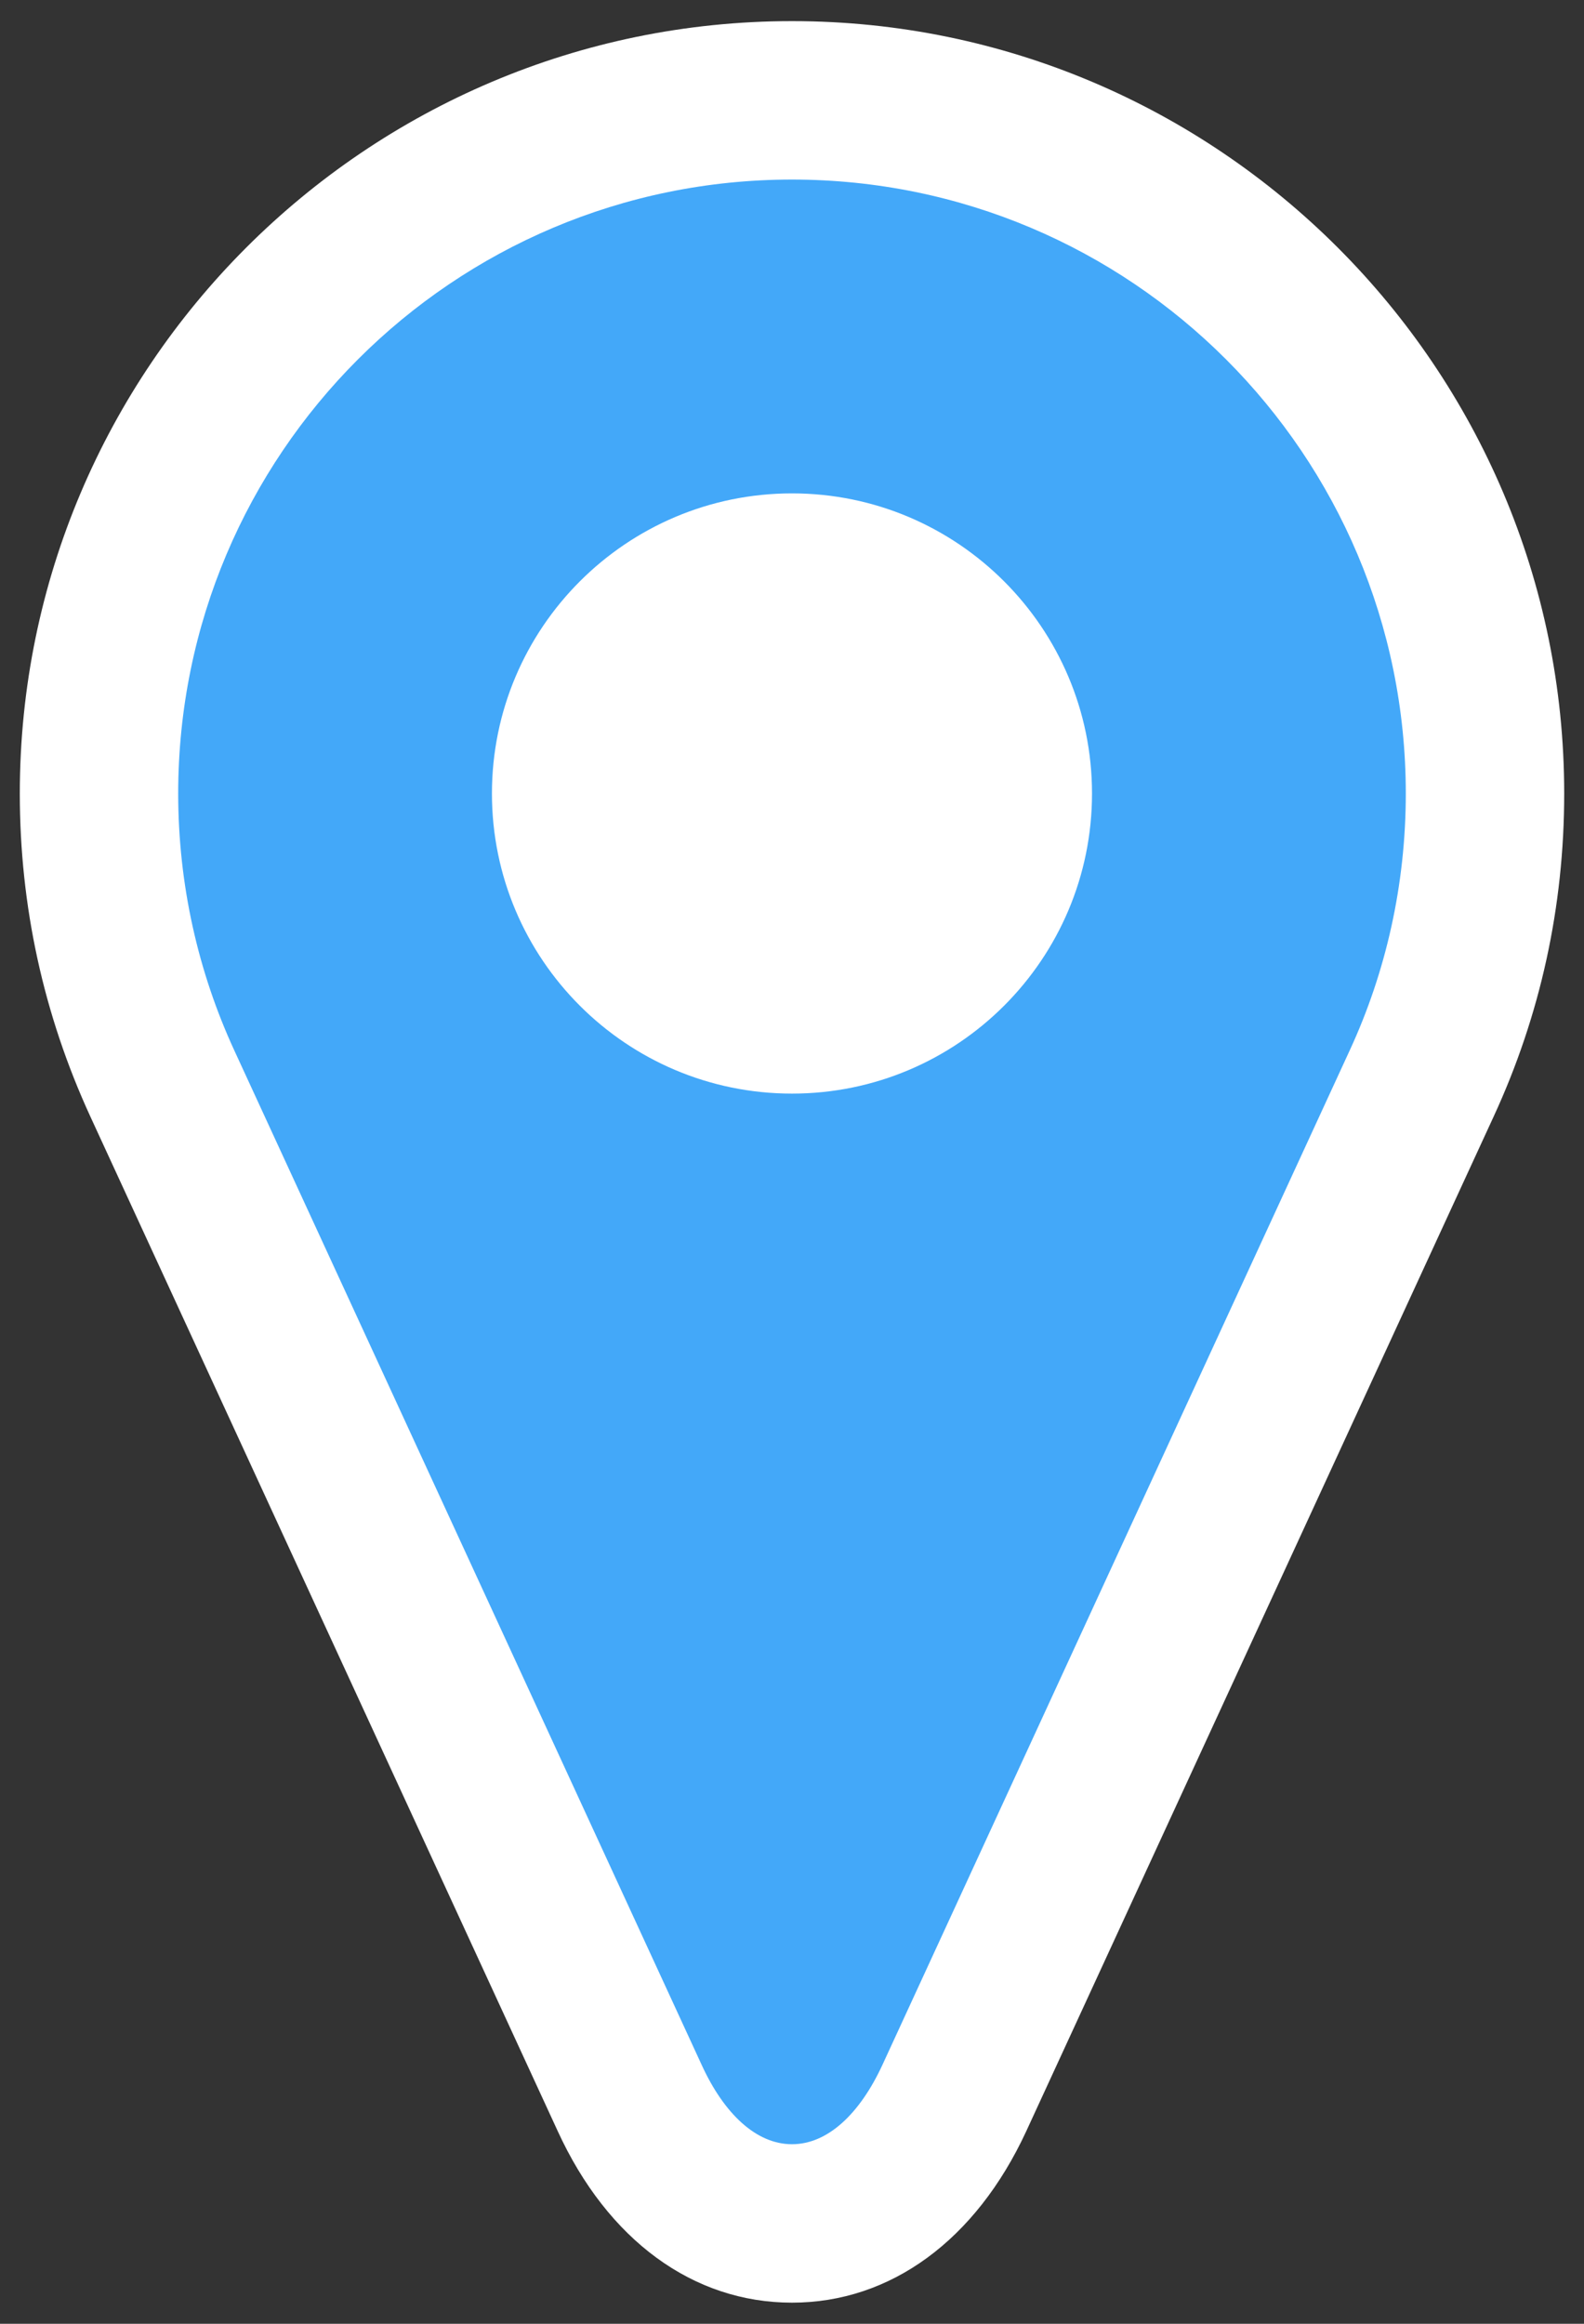<?xml version="1.0" encoding="utf-8"?>
<!-- Generator: Adobe Illustrator 16.2.0, SVG Export Plug-In . SVG Version: 6.00 Build 0)  -->
<!DOCTYPE svg PUBLIC "-//W3C//DTD SVG 1.1//EN" "http://www.w3.org/Graphics/SVG/1.1/DTD/svg11.dtd">
<svg version="1.1" id="Layer_1" xmlns:x="http://ns.adobe.com/Extensibility/1.0/" xmlns:i="http://ns.adobe.com/AdobeIllustrator/10.0/" xmlns:graph="http://ns.adobe.com/Graphs/1.0/"
	 xmlns="http://www.w3.org/2000/svg" xmlns:xlink="http://www.w3.org/1999/xlink" xmlns:a="http://ns.adobe.com/AdobeSVGViewerExtensions/3.0/"
	 x="0px" y="0px" width="30px" height="44px" viewBox="0 0 30 44" style="enable-background:new 0 0 30 44;" xml:space="preserve">
<rect x="0" y="0" width="30" height="44" fill="#333333" stroke="none"/>
<style type="text/css">
<![CDATA[
	.st0{fill:#FFFFFF;}
	.st1{fill:#43A8F9;}
]]>
</style>
<path class="st0" d="M15,43.6c-1.874,0-3.491-1.185-4.438-3.25L1.71,21.139c-0.886-1.927-1.335-3.983-1.335-6.114
	C0.375,6.96,6.936,0.4,15,0.4S29.625,6.96,29.625,15.025c0,2.138-0.449,4.195-1.336,6.116l-8.854,19.216
	C18.48,42.419,16.864,43.6,15,43.6z"/>
<path class="st1" d="M15,3.4C8.578,3.4,3.375,8.604,3.375,15.025c0,1.734,0.381,3.384,1.06,4.859L13.29,39.1
	c0.424,0.925,1.033,1.5,1.71,1.5c0.676,0,1.283-0.575,1.711-1.499l8.854-19.217c0.681-1.475,1.06-3.125,1.06-4.859
	C26.625,8.604,21.421,3.4,15,3.4z M15,20.707c-3.138,0-5.683-2.544-5.683-5.682c0-3.136,2.546-5.683,5.683-5.683
	c3.136,0,5.682,2.547,5.682,5.683C20.682,18.163,18.136,20.707,15,20.707z"/>
</svg>
